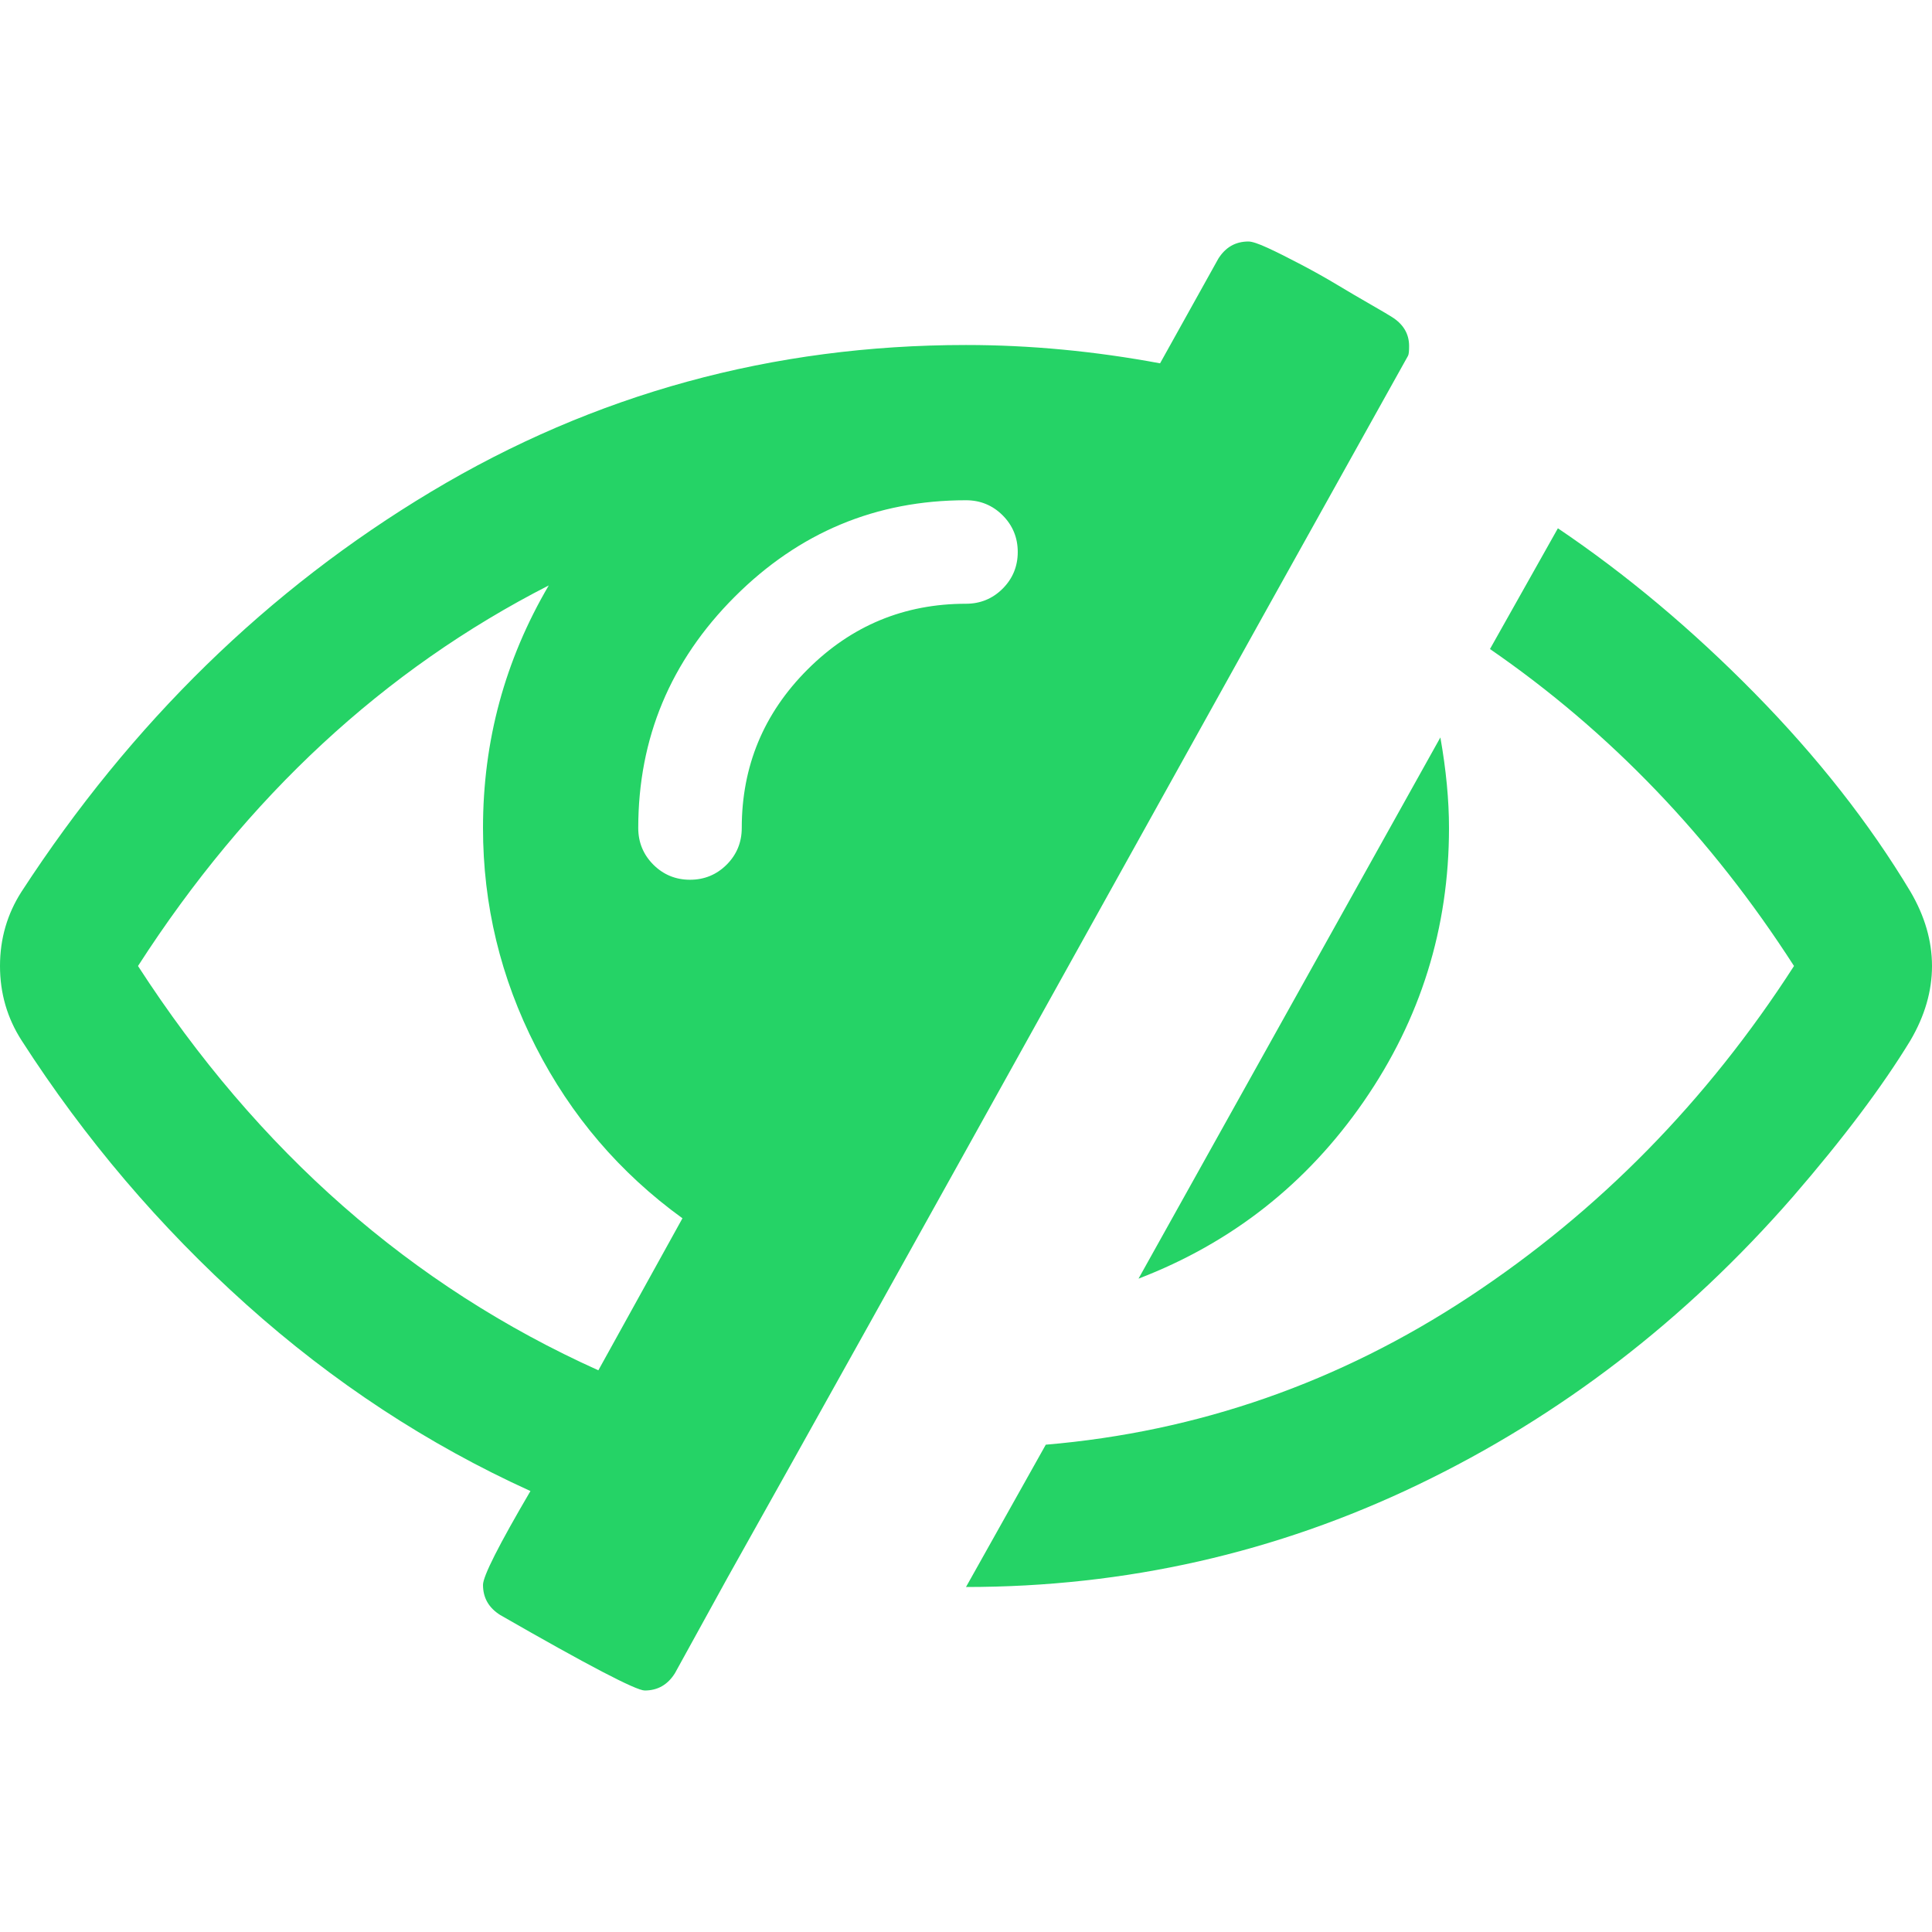 <?xml version="1.0" encoding="utf-8"?>
<!-- Generator: Adobe Illustrator 21.1.0, SVG Export Plug-In . SVG Version: 6.00 Build 0)  -->
<svg version="1.1" id="Ebene_1" xmlns="http://www.w3.org/2000/svg" xmlns:xlink="http://www.w3.org/1999/xlink" x="0px" y="0px"
	 viewBox="0 0 1792 1792" style="enable-background:new 0 0 1792 1792;" xml:space="preserve">
<style type="text/css">
	.st0{fill:#25D366;}
</style>
<path class="st0" d="M555,1271l78-141c-58-42-103.3-95-136-159s-49-131.7-49-203c0-80.7,20.3-155.7,61-225
	c-152.7,78-279.7,195.7-381,353C239.3,1068,381.7,1193,555,1271z M944,512c0-13.3-4.7-24.7-14-34s-20.7-14-34-14
	c-83.3,0-154.8,29.8-214.5,89.5S592,684.7,592,768c0,13.3,4.7,24.7,14,34s20.7,14,34,14s24.7-4.7,34-14s14-20.7,14-34
	c0-57.3,20.3-106.3,61-147s89.7-61,147-61c13.3,0,24.7-4.7,34-14S944,525.3,944,512z M1307,321c0,4.7-0.3,7.7-1,9
	c-70,125.3-175,314-315,566s-245.3,441-316,567l-49,89c-6.7,10.7-16,16-28,16c-8,0-52.7-23.3-134-70c-10.7-6.7-16-16-16-28
	c0-8,14.7-37,44-87c-95.3-43.3-183.2-101-263.5-173S78.7,1056.3,20,965C6.7,944.3,0,921.3,0,896s6.7-48.3,20-69
	c102-156.7,228.7-280.3,380-371s316.7-136,496-136c59.3,0,119.3,5.7,180,17l54-97c6.7-10.7,16-16,28-16c3.3,0,9.3,2,18,6
	s19,9.2,31,15.5s23,12.5,33,18.5s20.5,12.2,31.5,18.5s17.5,10.2,19.5,11.5C1301.7,300.7,1307,309.7,1307,321z M1344,768
	c0,92.7-26.3,177.2-79,253.5s-122.3,131.2-209,164.5l280-502C1341.3,714,1344,742,1344,768z M1792,896c0,23.3-6.7,46.3-20,69
	c-26,42.7-62.3,91-109,145c-100,114.7-215.8,203.7-347.5,267s-271.5,95-419.5,95l74-132c141.3-12,272.2-57.7,392.5-137
	s220.8-181.7,301.5-307c-76.7-119.3-170.7-217.3-282-294l63-112c63.3,42.7,124.2,93.7,182.5,153S1734,763.7,1772,827
	C1785.3,849.7,1792,872.7,1792,896z"/>
</svg>
